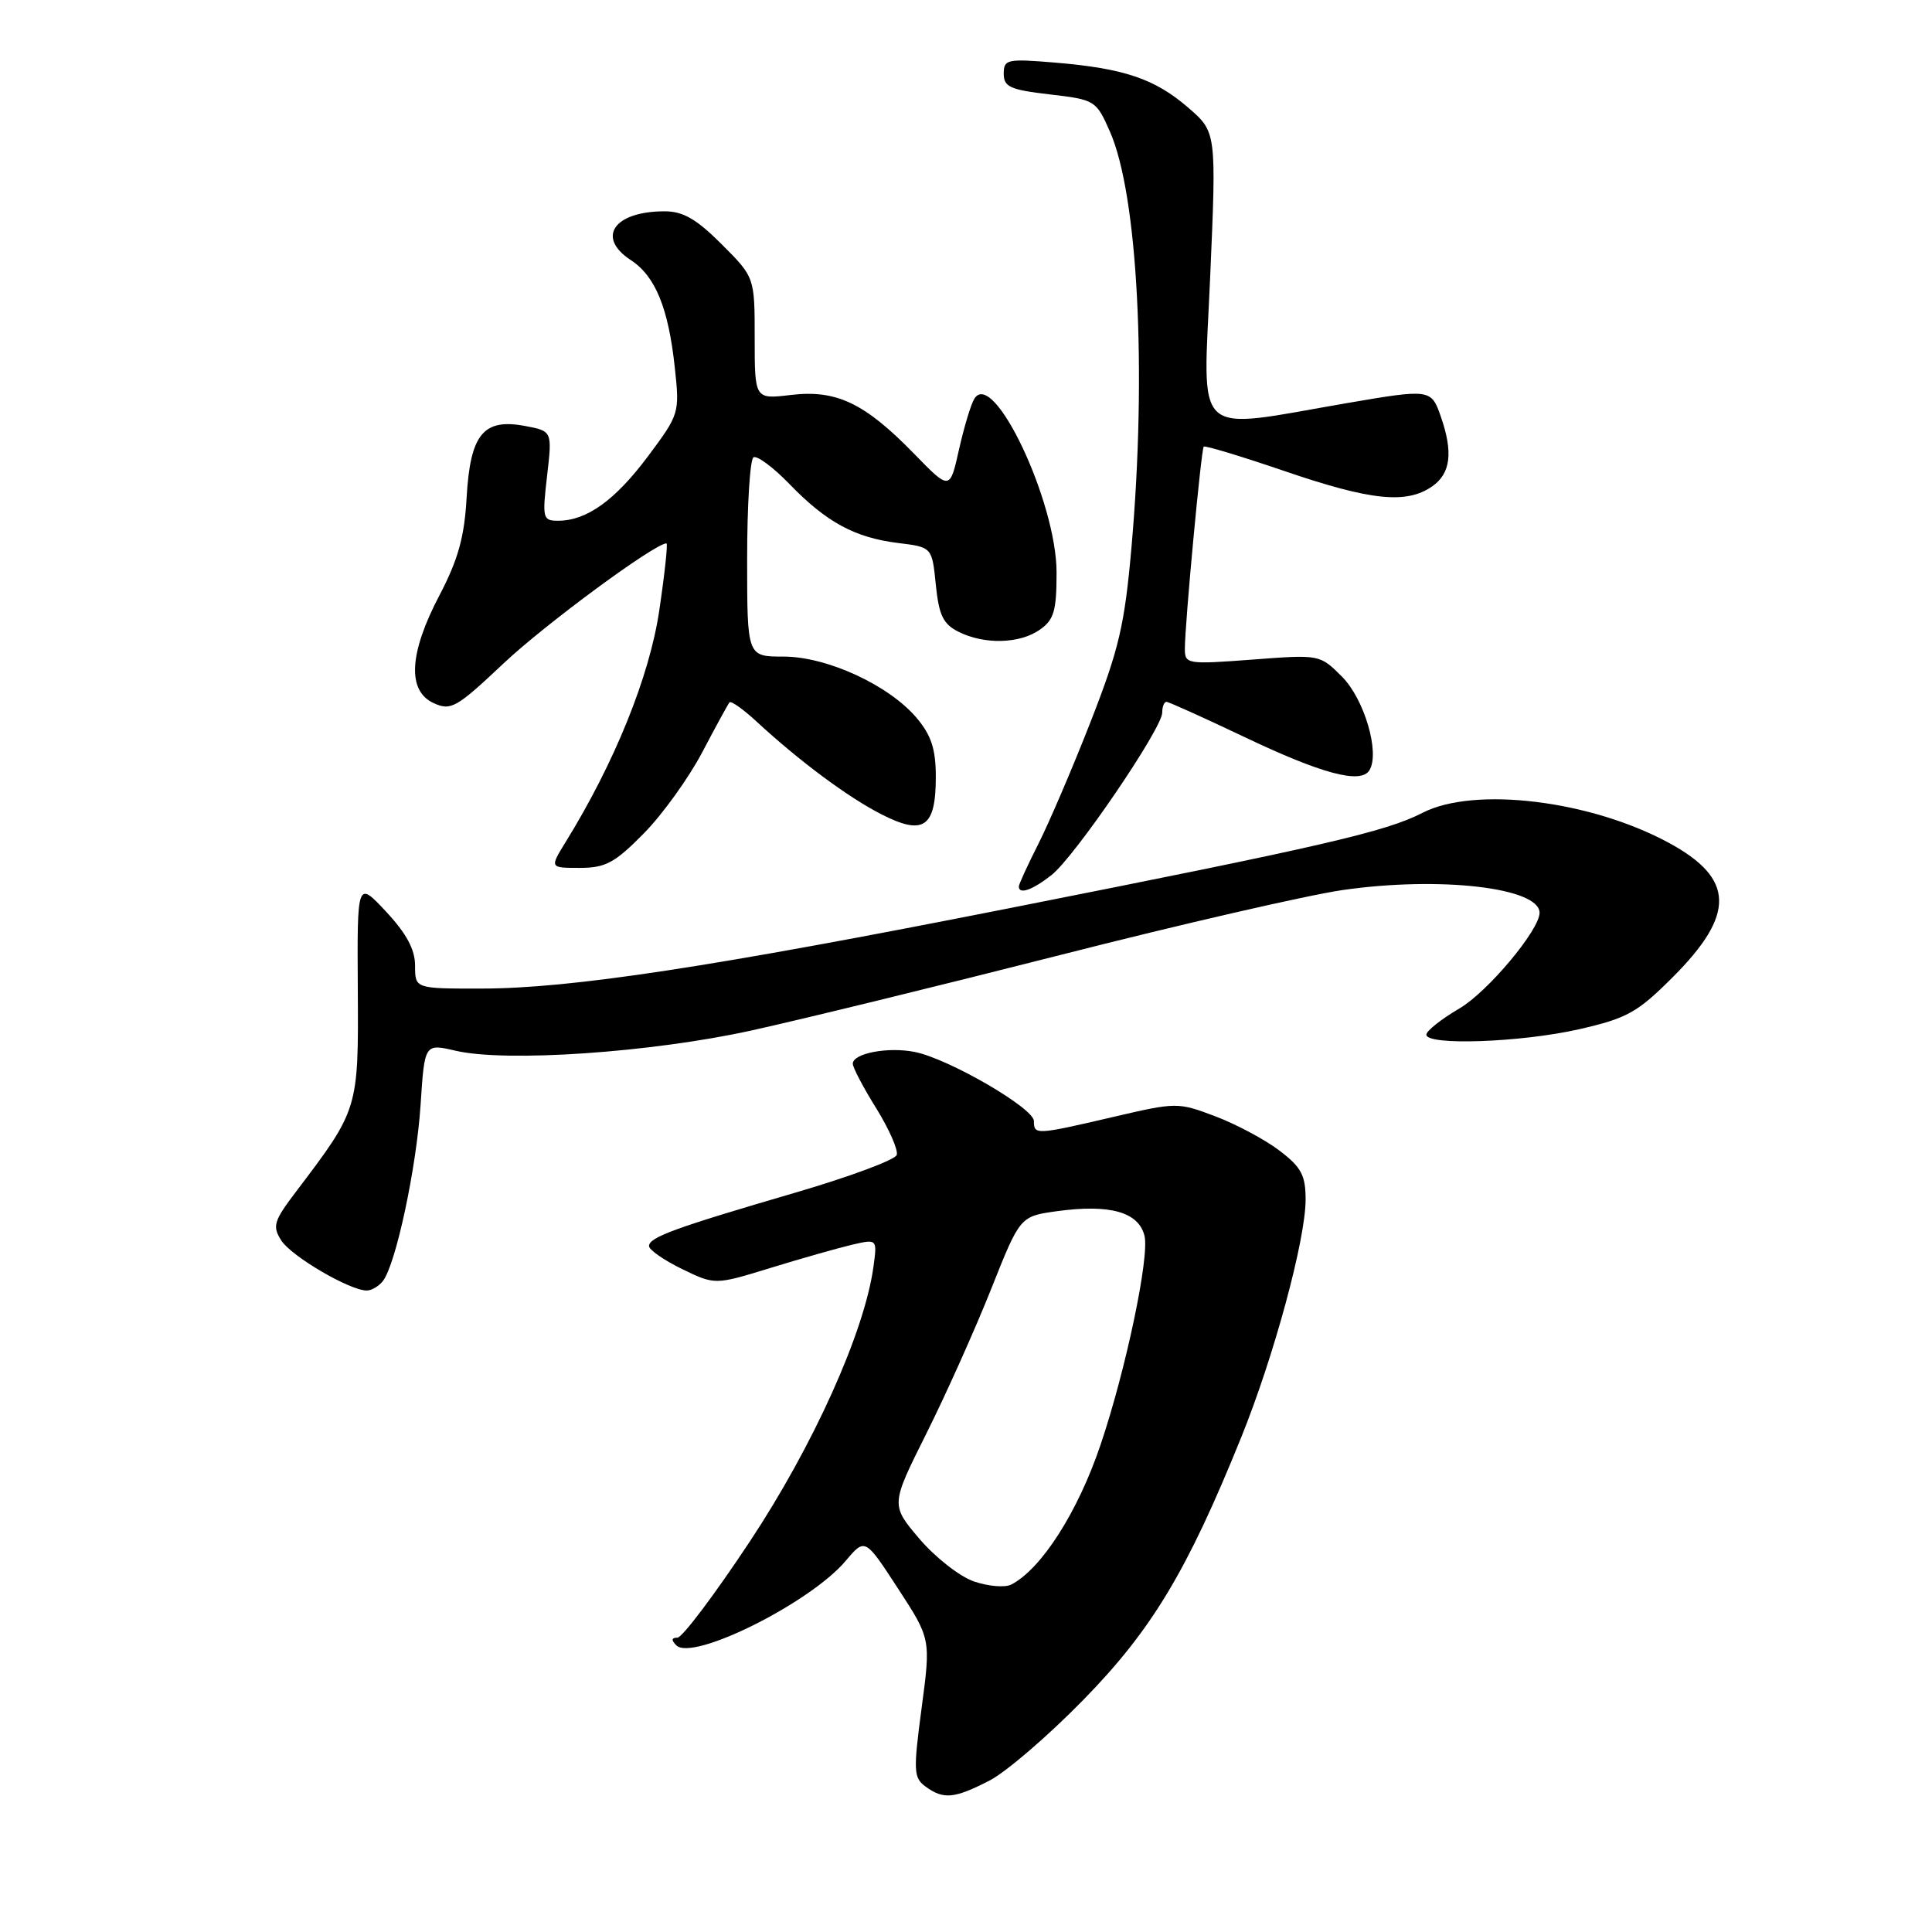 <?xml version="1.0" encoding="UTF-8" standalone="no"?>
<!DOCTYPE svg PUBLIC "-//W3C//DTD SVG 1.1//EN" "http://www.w3.org/Graphics/SVG/1.1/DTD/svg11.dtd" >
<svg xmlns="http://www.w3.org/2000/svg" xmlns:xlink="http://www.w3.org/1999/xlink" version="1.1" viewBox="0 0 256 256">
 <g >
 <path fill="currentColor"
d=" M 131.07 235.96 C 133.27 234.84 138.87 230.03 143.53 225.26 C 152.61 215.98 157.29 208.20 164.45 190.50 C 168.81 179.73 173.00 164.26 173.00 158.94 C 173.00 155.74 172.43 154.66 169.56 152.48 C 167.67 151.03 163.85 148.99 161.07 147.93 C 156.07 146.04 155.92 146.04 147.47 148.01 C 137.26 150.39 137.00 150.40 137.00 148.55 C 137.00 146.84 125.72 140.29 121.21 139.39 C 117.67 138.68 113.00 139.57 113.00 140.95 C 113.00 141.46 114.40 144.12 116.11 146.86 C 117.81 149.61 119.04 152.39 118.82 153.04 C 118.60 153.69 112.59 155.92 105.46 158.01 C 89.45 162.69 86.00 163.94 86.00 165.11 C 86.00 165.61 87.97 166.98 90.37 168.15 C 94.74 170.27 94.74 170.27 102.12 168.00 C 106.18 166.75 111.02 165.38 112.87 164.94 C 116.24 164.16 116.24 164.16 115.74 167.83 C 114.56 176.48 107.80 191.50 99.36 204.25 C 94.72 211.26 90.40 217.00 89.76 217.00 C 88.97 217.00 88.93 217.33 89.62 218.02 C 91.77 220.17 107.37 212.39 112.06 206.82 C 114.62 203.78 114.62 203.78 118.98 210.47 C 123.34 217.16 123.34 217.16 122.12 226.31 C 121.01 234.68 121.05 235.56 122.64 236.73 C 125.02 238.46 126.42 238.34 131.07 235.96 Z  M 50.73 169.75 C 52.45 167.55 55.18 154.77 55.73 146.39 C 56.26 138.27 56.26 138.27 60.38 139.23 C 67.04 140.78 86.24 139.47 99.50 136.56 C 106.10 135.11 124.55 130.60 140.50 126.54 C 156.45 122.47 173.27 118.61 177.88 117.94 C 190.75 116.08 204.00 117.61 204.00 120.95 C 204.00 123.22 197.13 131.43 193.39 133.62 C 190.98 135.03 189.00 136.60 189.00 137.10 C 189.00 138.57 201.55 138.13 209.24 136.38 C 215.59 134.93 216.95 134.18 221.64 129.49 C 229.99 121.14 229.86 116.41 221.13 111.68 C 210.75 106.05 195.37 104.17 188.50 107.70 C 183.58 110.22 175.49 112.09 133.50 120.39 C 94.24 128.15 75.59 130.99 63.75 130.99 C 55.00 131.00 55.00 131.00 55.00 127.96 C 55.00 125.82 53.87 123.71 51.16 120.80 C 47.32 116.69 47.32 116.69 47.41 131.09 C 47.51 146.99 47.51 146.98 39.24 157.88 C 36.26 161.81 36.06 162.47 37.28 164.38 C 38.63 166.48 46.35 171.00 48.59 171.00 C 49.23 171.00 50.19 170.44 50.73 169.75 Z  M 139.33 115.95 C 142.40 113.54 154.00 96.52 154.00 94.43 C 154.00 93.65 154.25 93.00 154.56 93.00 C 154.86 93.00 159.45 95.07 164.75 97.59 C 175.10 102.53 180.31 103.93 181.45 102.07 C 182.88 99.77 180.79 92.64 177.82 89.66 C 174.88 86.72 174.87 86.72 165.94 87.40 C 157.29 88.05 157.00 88.00 157.00 85.96 C 157.00 82.71 159.16 59.54 159.50 59.18 C 159.67 59.01 164.50 60.47 170.24 62.43 C 181.66 66.34 186.38 66.82 189.78 64.44 C 192.23 62.73 192.57 59.93 190.90 55.15 C 189.65 51.55 189.47 51.53 178.50 53.41 C 157.76 56.98 159.40 58.48 160.35 36.79 C 161.19 17.50 161.19 17.50 157.43 14.25 C 153.00 10.43 148.95 9.06 139.75 8.29 C 133.44 7.77 133.00 7.86 133.00 9.77 C 133.00 11.52 133.86 11.90 139.11 12.51 C 145.10 13.21 145.25 13.30 147.07 17.44 C 150.76 25.78 151.98 49.14 149.93 72.48 C 149.02 82.83 148.28 85.99 144.53 95.59 C 142.14 101.71 139.01 109.01 137.59 111.82 C 136.17 114.63 135.00 117.17 135.00 117.47 C 135.00 118.57 136.82 117.93 139.33 115.95 Z  M 85.29 110.45 C 87.76 107.95 91.24 103.11 93.04 99.70 C 94.83 96.29 96.46 93.31 96.66 93.07 C 96.87 92.83 98.49 93.98 100.26 95.62 C 105.99 100.91 112.39 105.66 116.83 107.92 C 122.39 110.75 124.00 109.63 124.00 102.95 C 124.00 99.28 123.41 97.45 121.48 95.15 C 117.80 90.79 109.60 87.00 103.80 87.00 C 99.00 87.00 99.00 87.00 99.00 74.06 C 99.00 66.94 99.38 60.89 99.84 60.60 C 100.30 60.32 102.44 61.90 104.59 64.12 C 109.50 69.20 113.27 71.24 119.00 71.95 C 123.50 72.50 123.50 72.50 124.00 77.48 C 124.41 81.52 124.97 82.69 127.00 83.71 C 130.42 85.43 135.10 85.32 137.78 83.44 C 139.66 82.13 140.00 80.95 140.00 75.86 C 140.00 66.49 131.62 48.78 129.11 52.83 C 128.65 53.56 127.74 56.60 127.07 59.58 C 125.86 64.99 125.86 64.99 121.11 60.11 C 114.58 53.41 110.84 51.62 104.82 52.33 C 100.00 52.91 100.00 52.91 100.00 44.82 C 100.00 36.74 100.00 36.74 95.63 32.37 C 92.30 29.03 90.51 28.00 88.07 28.00 C 81.36 28.00 78.97 31.44 83.58 34.46 C 86.84 36.59 88.56 40.80 89.41 48.66 C 90.07 54.75 90.03 54.87 85.84 60.49 C 81.48 66.31 77.73 69.00 73.95 69.00 C 71.92 69.00 71.84 68.68 72.49 63.06 C 73.18 57.12 73.18 57.12 69.55 56.44 C 64.04 55.41 62.31 57.54 61.83 65.92 C 61.54 71.15 60.71 74.14 58.23 78.88 C 54.19 86.57 53.93 91.56 57.47 93.17 C 59.75 94.21 60.48 93.79 66.73 87.90 C 72.22 82.72 86.77 72.00 88.31 72.00 C 88.51 72.00 88.08 76.02 87.35 80.93 C 86.06 89.64 81.42 101.11 74.94 111.59 C 72.84 115.00 72.84 115.00 76.82 115.00 C 80.22 115.00 81.46 114.34 85.29 110.45 Z  M 129.05 209.55 C 127.15 208.89 123.90 206.34 121.81 203.88 C 118.02 199.41 118.02 199.41 122.76 189.93 C 125.37 184.71 129.22 176.11 131.33 170.81 C 135.16 161.17 135.16 161.17 140.04 160.49 C 147.06 159.53 150.86 160.59 151.65 163.74 C 152.34 166.50 149.18 181.55 145.81 191.50 C 142.81 200.36 137.99 207.90 134.00 209.96 C 133.18 210.39 130.95 210.20 129.05 209.55 Z "/>
</g>
</svg>